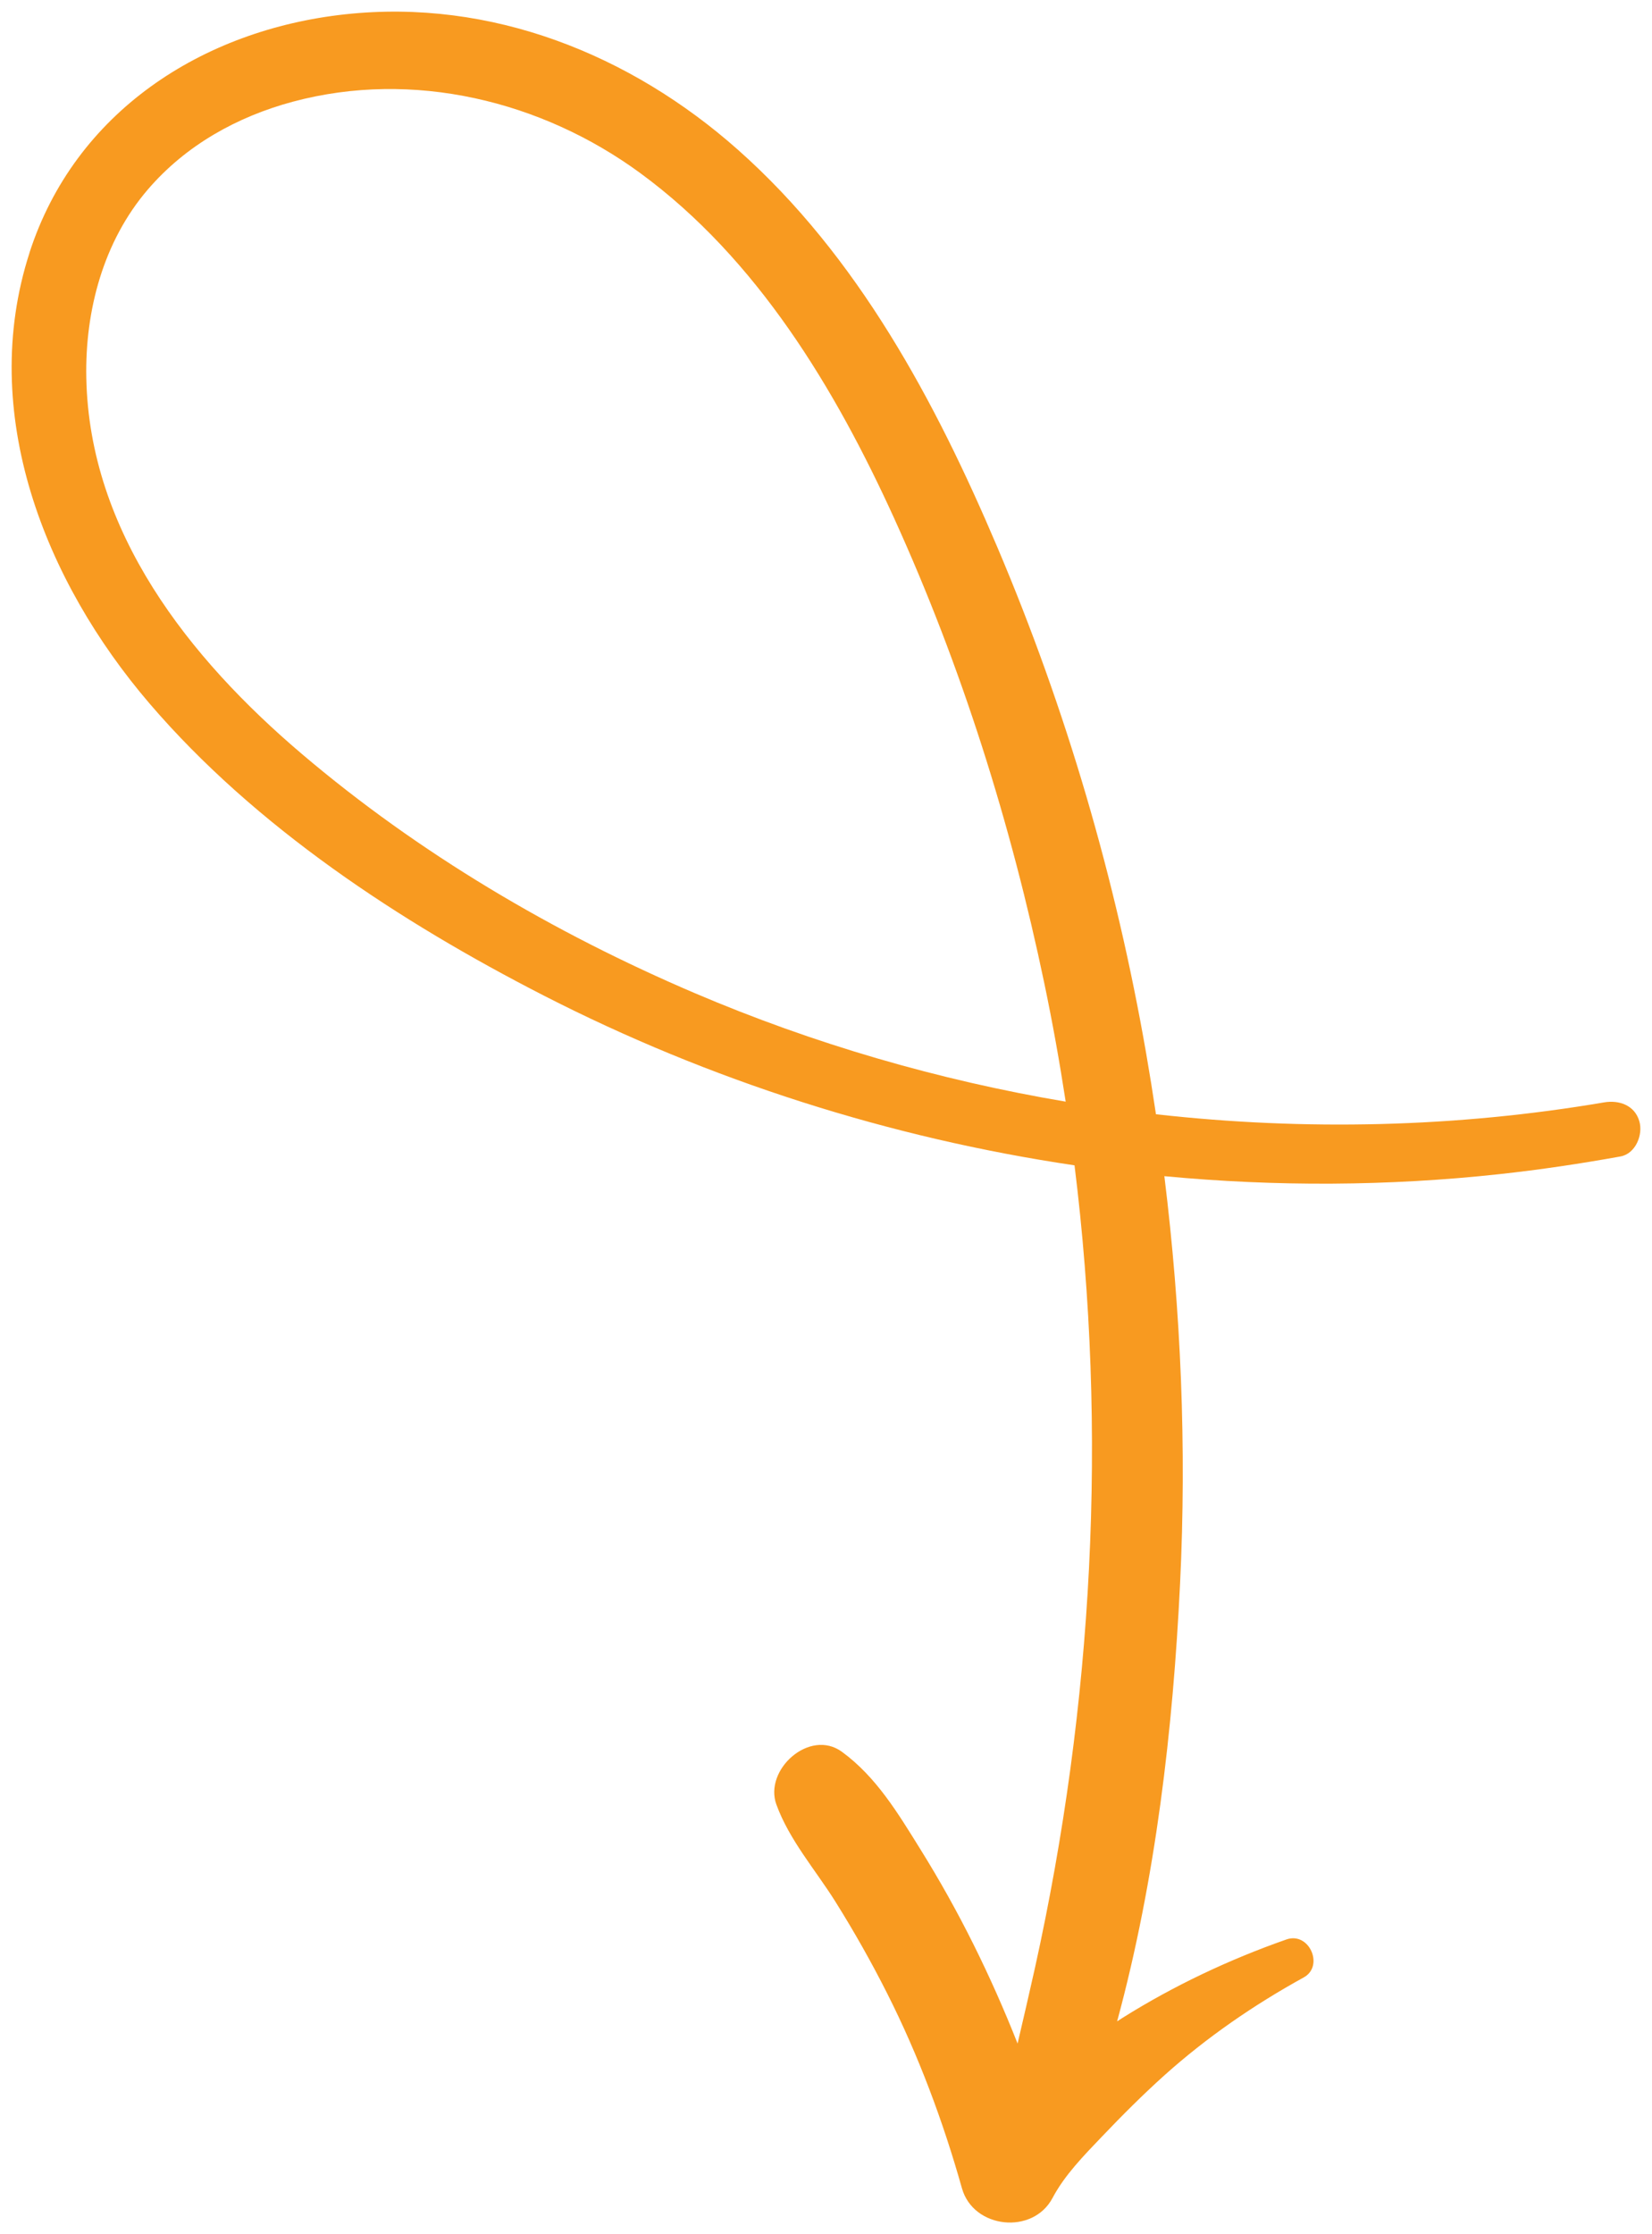 <svg width="71" height="96" viewBox="0 0 71 96" fill="none" xmlns="http://www.w3.org/2000/svg">
<path d="M1.267 10.867C-0.956 17.751 1.924 24.978 6.431 30.234C10.973 35.531 17.181 39.607 23.358 42.772C30.486 46.424 38.24 48.896 46.181 50.073C47.606 61.552 46.982 73.247 44.481 84.556C44.24 85.643 43.986 86.726 43.734 87.809C43.164 86.367 42.535 84.946 41.842 83.554C41.145 82.153 40.382 80.786 39.555 79.458C38.597 77.919 37.661 76.35 36.185 75.273C34.799 74.26 32.822 76.042 33.368 77.54C33.925 79.066 35.038 80.333 35.9 81.705C36.703 82.987 37.449 84.305 38.129 85.654C39.48 88.331 40.531 91.146 41.343 94.029C41.833 95.767 44.394 96.042 45.239 94.439C45.758 93.457 46.592 92.61 47.37 91.796C48.232 90.891 49.121 90.003 50.051 89.167C51.87 87.537 53.891 86.147 56.031 84.968C56.924 84.477 56.265 82.994 55.291 83.335C52.828 84.198 50.448 85.322 48.239 86.708C48.163 86.757 48.089 86.807 48.012 86.856C49.668 80.748 50.412 74.319 50.717 68.053C51.002 62.202 50.758 56.345 50.042 50.539C54.834 50.992 59.67 50.972 64.454 50.45C66.192 50.261 67.921 50.003 69.642 49.692C70.295 49.575 70.625 48.757 70.456 48.179C70.255 47.486 69.582 47.258 68.936 47.369C62.593 48.448 56.089 48.598 49.681 47.878C49.55 46.998 49.409 46.121 49.257 45.245C47.96 37.787 45.821 30.472 42.859 23.501C40.204 17.251 36.874 11.012 31.717 6.437C27.085 2.328 21.099 -0.064 14.842 0.614C8.678 1.282 3.217 4.823 1.265 10.865L1.267 10.867ZM27.522 7.441C32.544 11.125 35.894 16.699 38.428 22.267C41.329 28.641 43.451 35.401 44.882 42.247C45.236 43.937 45.54 45.634 45.801 47.336C40.322 46.412 34.951 44.846 29.858 42.673C23.793 40.084 18.001 36.668 12.975 32.398C8.12 28.273 3.836 22.857 3.709 16.229C3.652 13.344 4.445 10.364 6.357 8.139C7.987 6.242 10.186 5.014 12.593 4.368C17.749 2.987 23.276 4.326 27.522 7.441Z" fill="#F89A20"/>
</svg>
